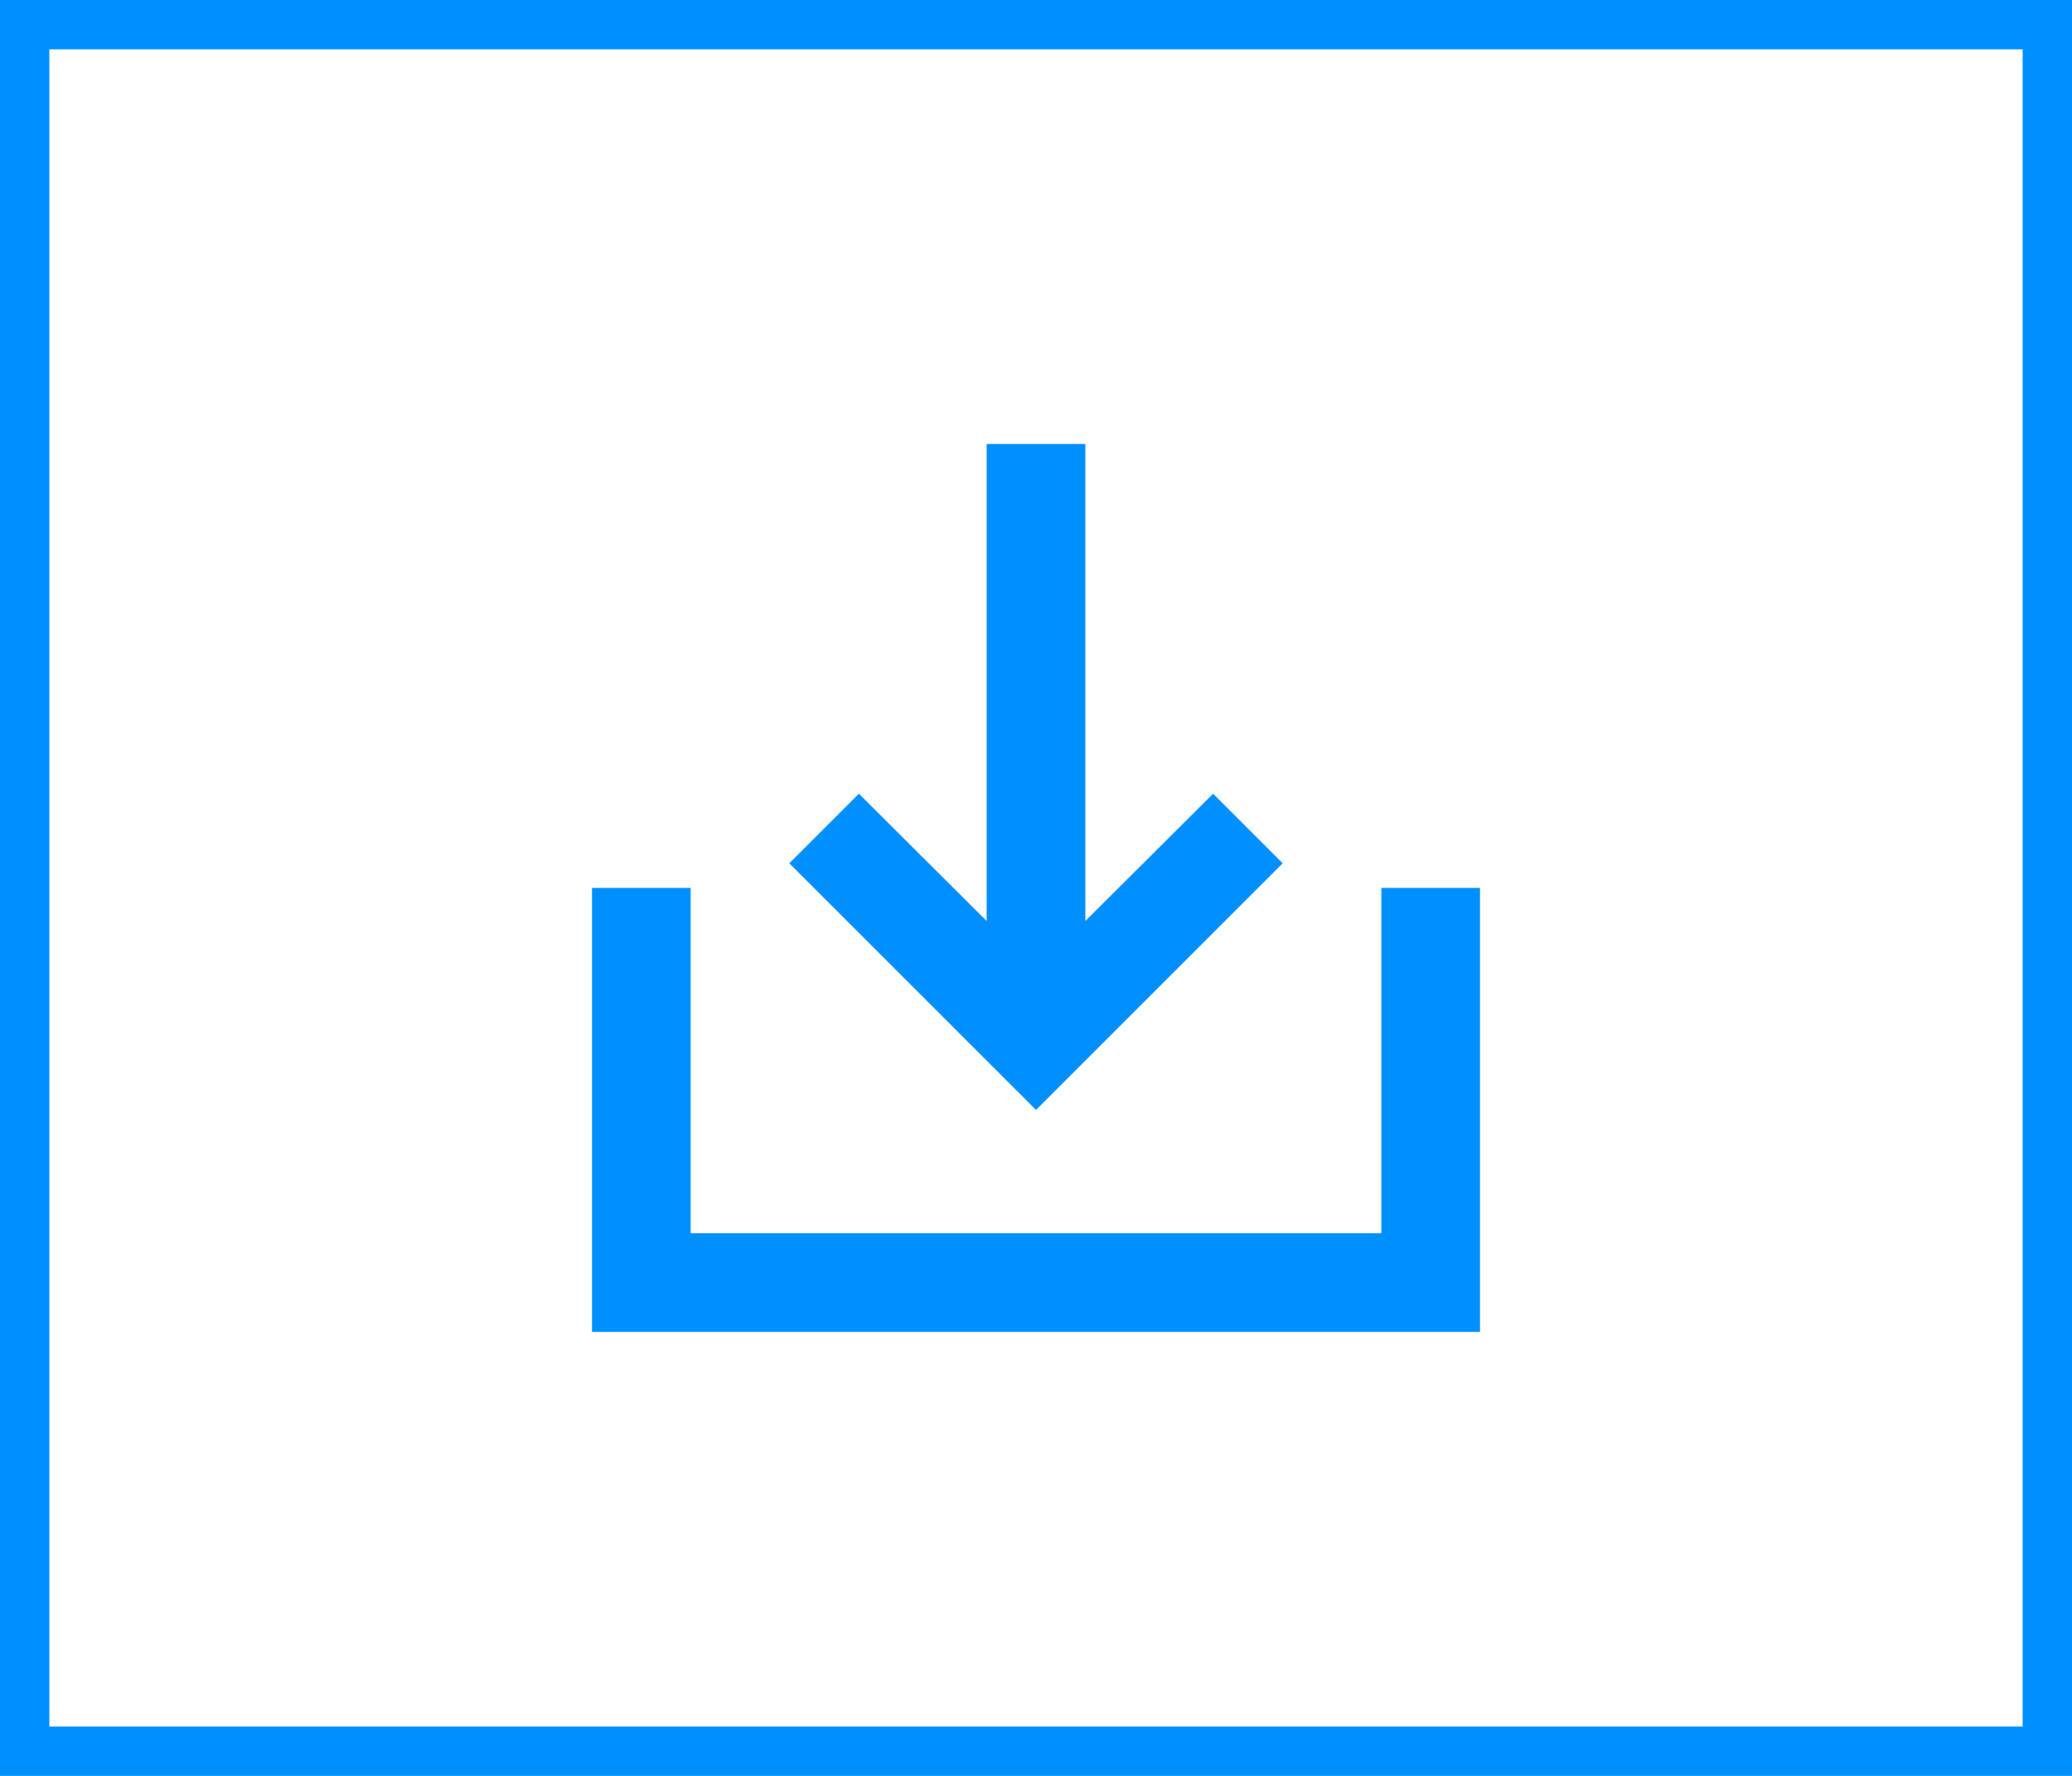 <svg width="42" height="36" viewBox="0 0 42 36" fill="none" xmlns="http://www.w3.org/2000/svg">
<path d="M28 18V25H14V18H12V27H30V18H28ZM22 18.67L24.59 16.09L26 17.5L21 22.5L16 17.5L17.41 16.09L20 18.67V9H22V18.67Z" fill="#008FFF"/>
<rect x="0.5" y="0.5" width="41" height="35" stroke="#008FFF"/>
</svg>
